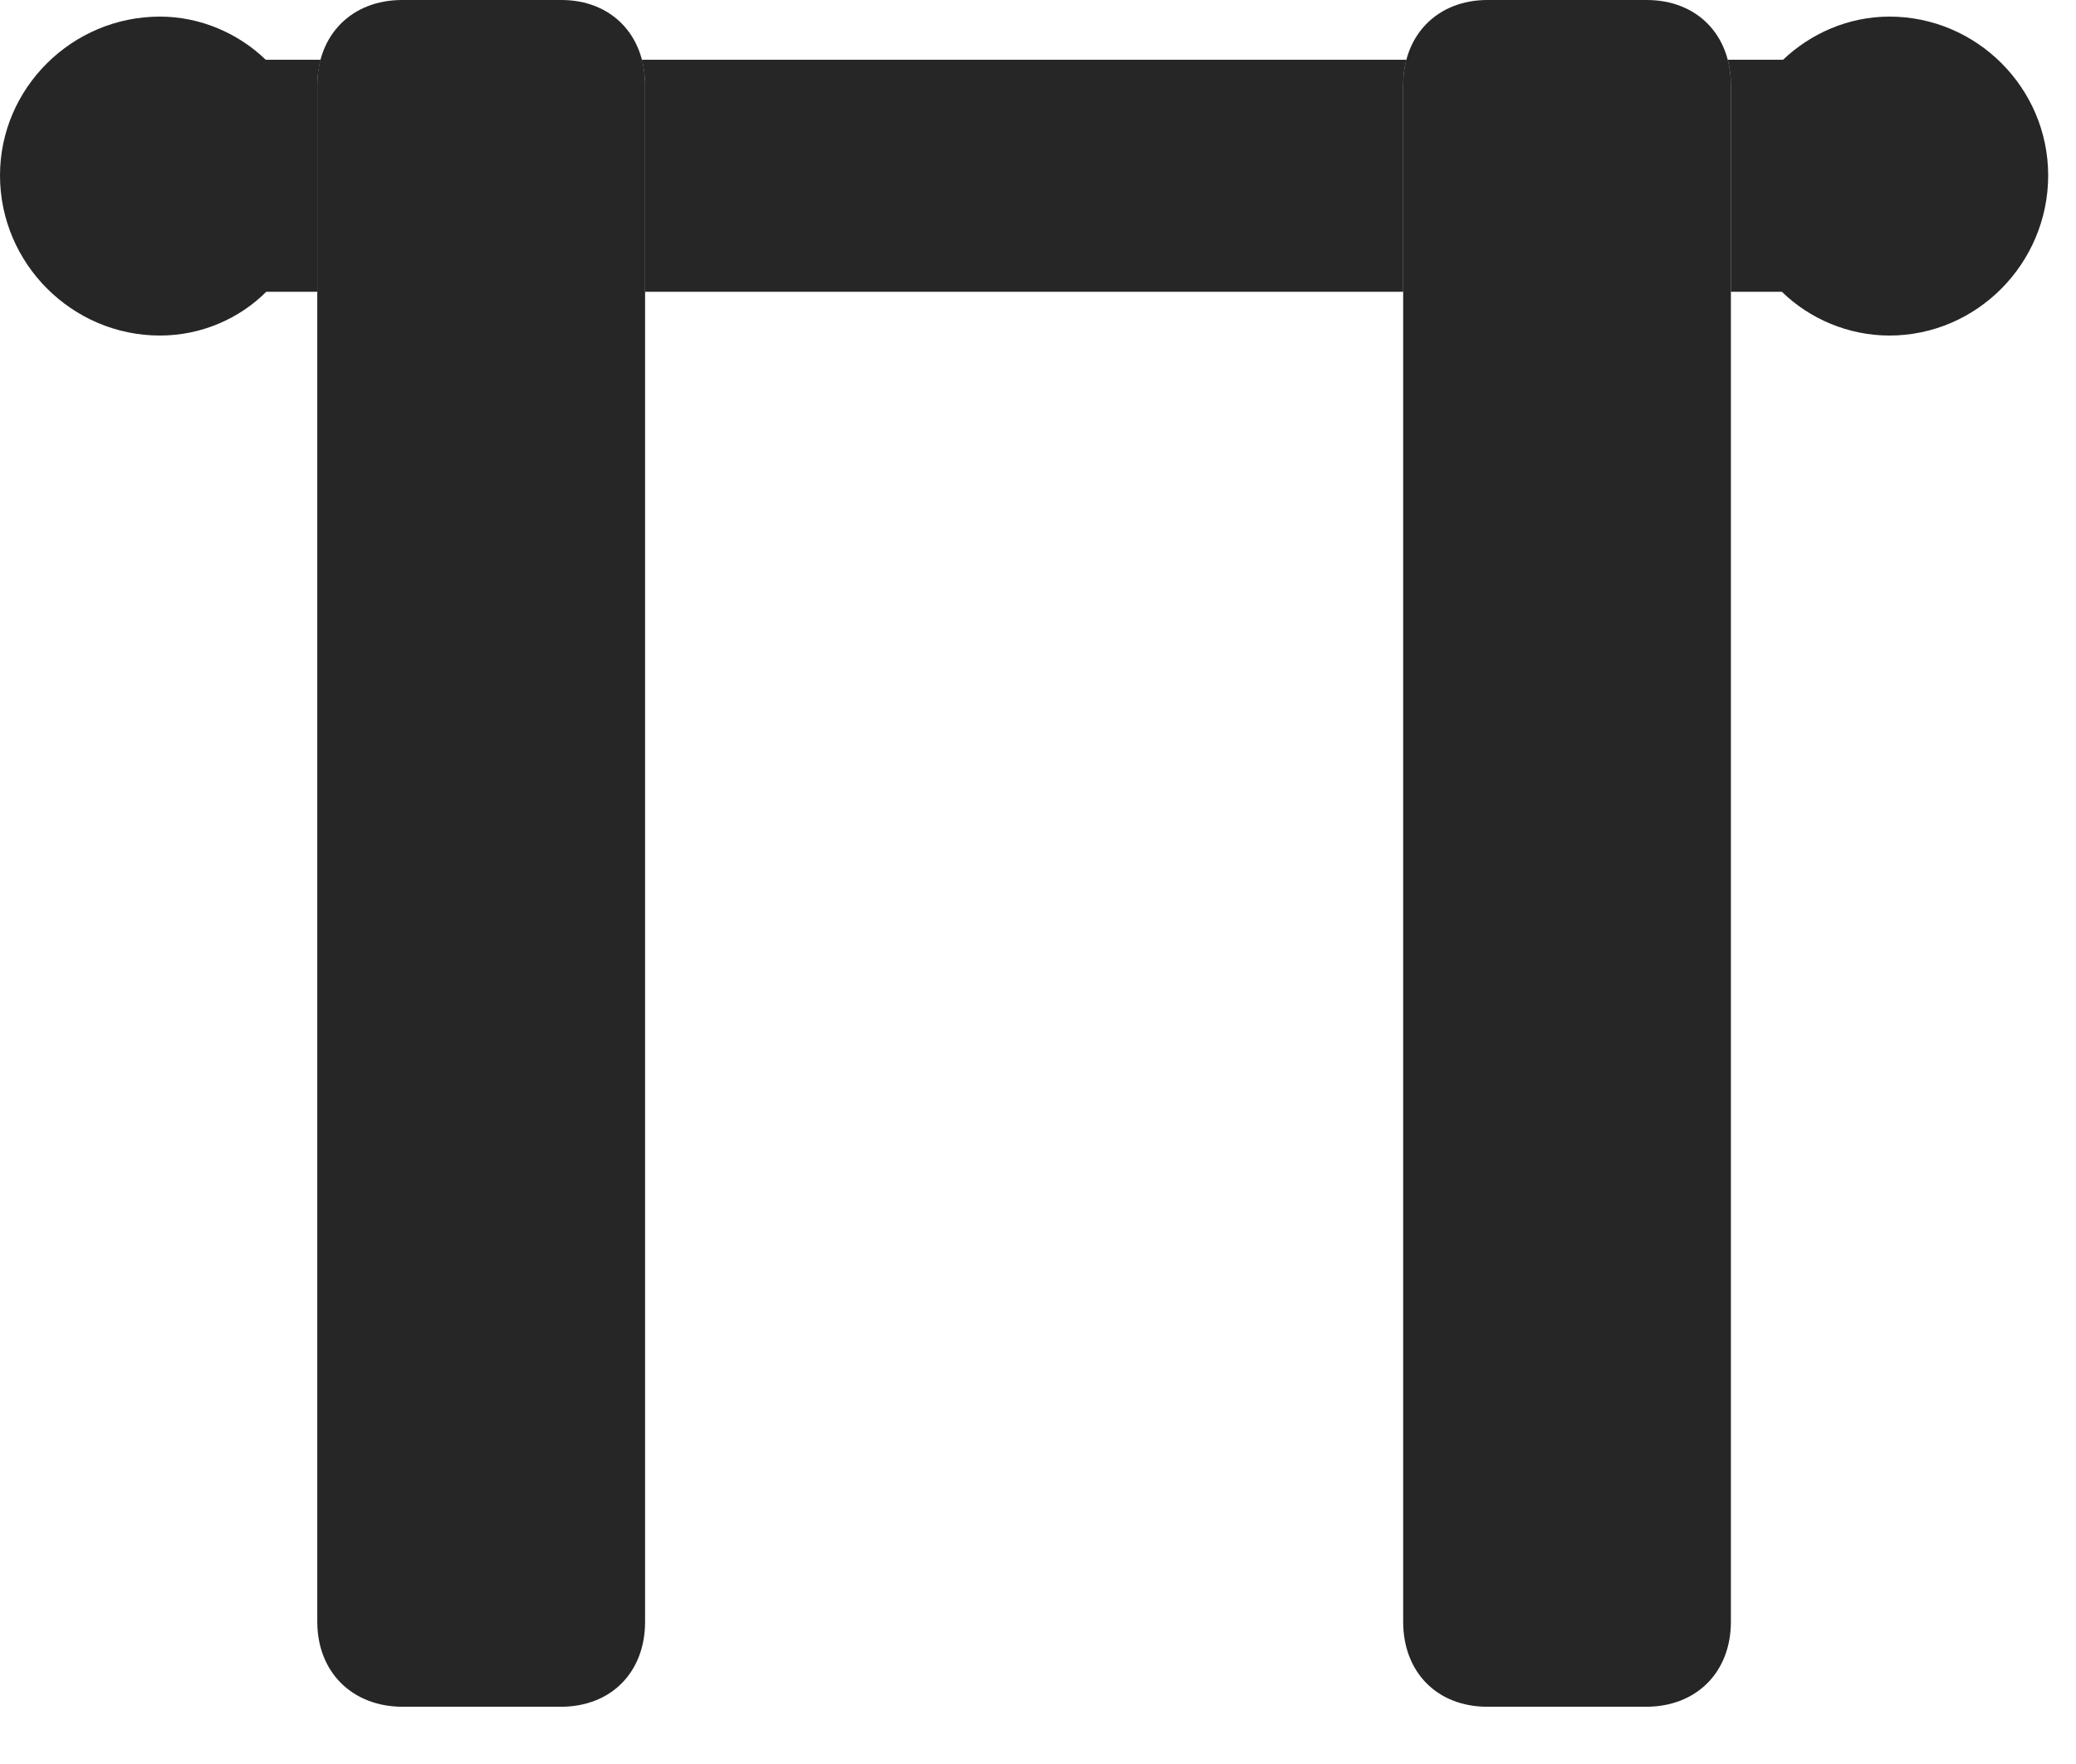 <?xml version="1.0" encoding="UTF-8"?>
<!--Generator: Apple Native CoreSVG 326-->
<!DOCTYPE svg PUBLIC "-//W3C//DTD SVG 1.1//EN" "http://www.w3.org/Graphics/SVG/1.1/DTD/svg11.dtd">
<svg version="1.1" xmlns="http://www.w3.org/2000/svg" xmlns:xlink="http://www.w3.org/1999/xlink"
       viewBox="0 0 27.01 22.953">
       <g>
              <rect height="22.953" opacity="0" width="27.01" x="0" y="0" />
              <path d="M3.457 0.777L4.171 0.777C4.143 0.88 4.128 0.991 4.128 1.108L4.128 3.796L3.464 3.796C3.114 4.146 2.618 4.365 2.081 4.365C0.937 4.365 0 3.427 0 2.282C0 1.146 0.937 0.216 2.081 0.216C2.61 0.216 3.106 0.437 3.457 0.777ZM26.648 2.282C26.648 3.427 25.719 4.365 24.583 4.365C24.046 4.365 23.542 4.146 23.184 3.796L22.52 3.796L22.52 1.108C22.52 0.991 22.506 0.88 22.479 0.777L23.199 0.777C23.557 0.437 24.046 0.216 24.583 0.216C25.719 0.216 26.648 1.146 26.648 2.282ZM18.256 1.108L18.256 3.796L8.393 3.796L8.393 1.108C8.393 0.991 8.379 0.88 8.351 0.777L18.298 0.777C18.27 0.88 18.256 0.991 18.256 1.108Z"
                     fill="currentColor" fill-opacity="0.85" />
              <path d="M5.239 22.203L7.297 22.203C7.951 22.203 8.393 21.754 8.393 21.097L8.393 1.108C8.393 0.452 7.951 0 7.304 0L5.232 0C4.578 0 4.128 0.452 4.128 1.108L4.128 21.097C4.128 21.754 4.585 22.203 5.239 22.203ZM19.352 22.203L21.417 22.203C22.071 22.203 22.52 21.754 22.52 21.097L22.52 1.108C22.52 0.452 22.078 0 21.424 0L19.352 0C18.705 0 18.256 0.452 18.256 1.108L18.256 21.097C18.256 21.754 18.698 22.203 19.352 22.203Z"
                     fill="currentColor" fill-opacity="0.85" />
       </g>
</svg>